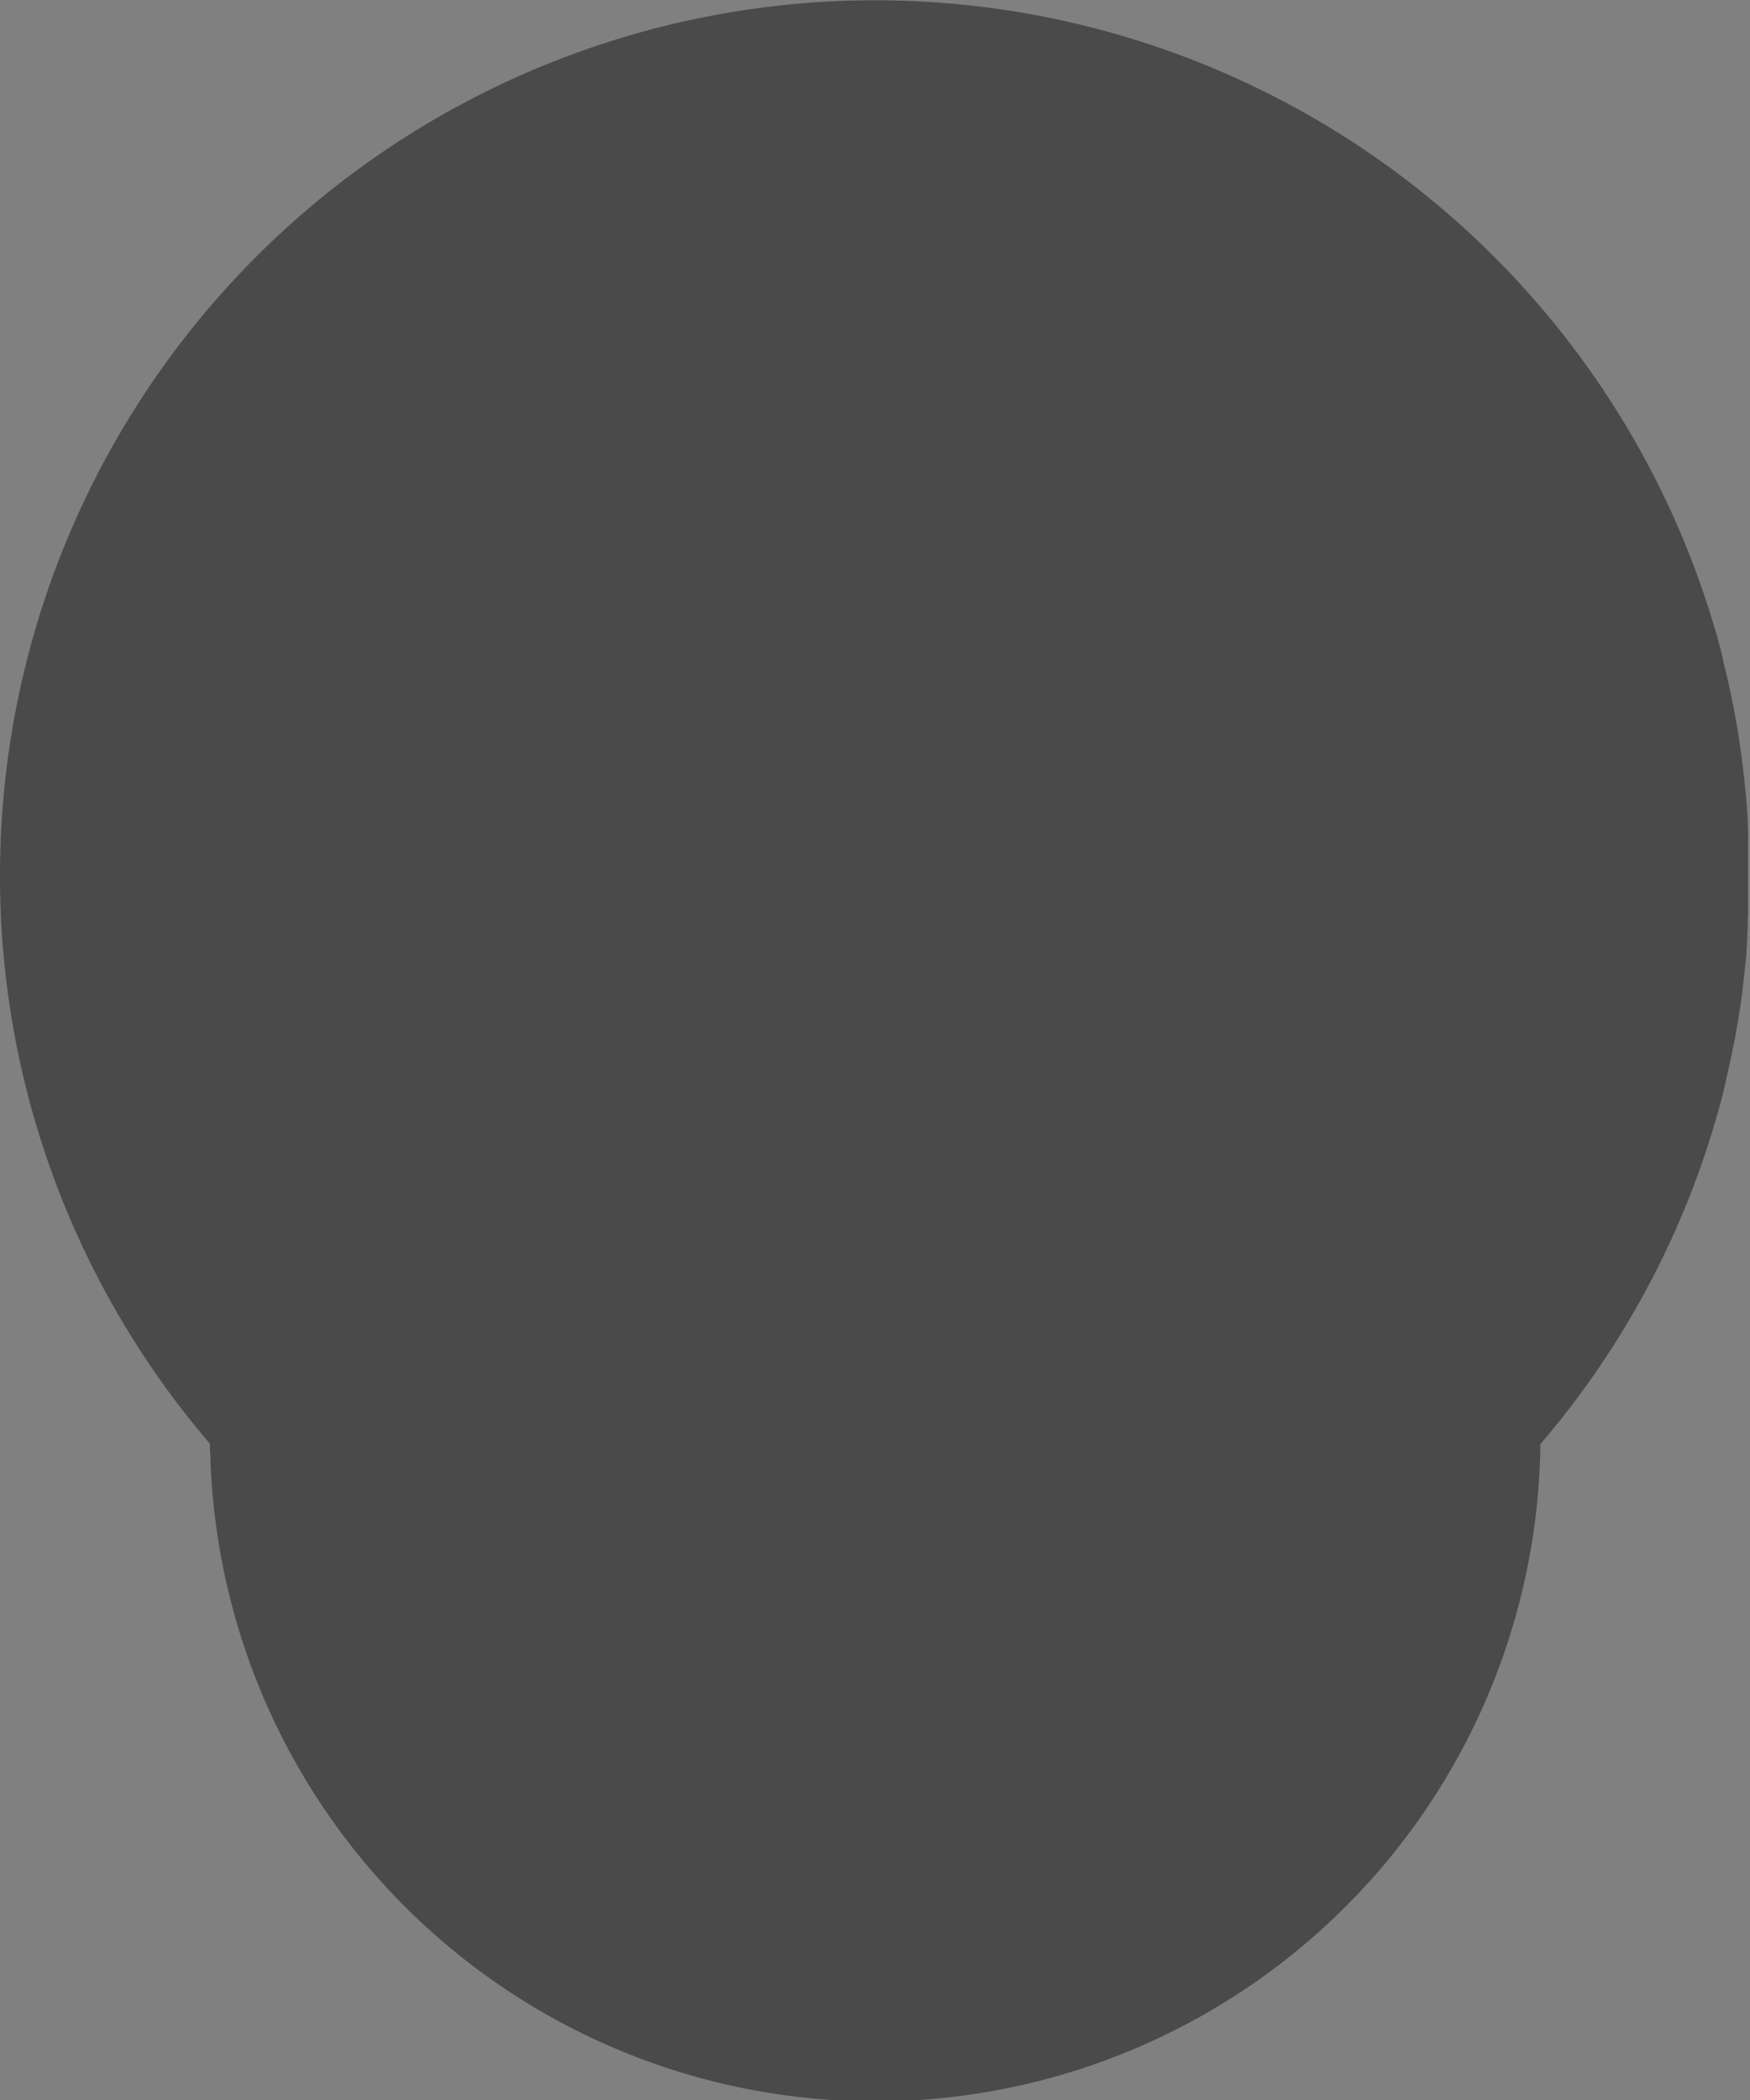 <svg xmlns="http://www.w3.org/2000/svg" xmlns:xlink="http://www.w3.org/1999/xlink" width="50" height="60" viewBox="0 0 50 60">
  <rect x="0" y="0" width="50" height="60" fill="#808080" stroke="none"/>
  <defs>
    <linearGradient id="linear-gradient" x1="0.75" y1="29.167" x2="0.75" y2="-65.117" gradientUnits="objectBoundingBox">
      <stop offset="0"/>
      <stop offset="0.8"/>
      <stop offset="0.855" stop-color="#fff"/>
      <stop offset="1" stop-color="#fff"/>
    </linearGradient>
    <filter id="Ellipse_52" x="6.39" y="14.679" width="37.521" height="32.409" filterUnits="userSpaceOnUse">
      <feOffset dy="5" input="SourceAlpha"/>
      <feGaussianBlur stdDeviation="1.5" result="blur"/>
      <feFlood flood-opacity="0.749"/>
      <feComposite operator="in" in2="blur"/>
      <feComposite in="SourceGraphic"/>
    </filter>
  </defs>
  <path id="Gradient_Overlay" data-name="Gradient Overlay" d="M1003,3948.5c0-.082,0-.166,0-.248A24.909,24.909,0,0,1,997,3932h0a25.005,25.005,0,0,1,49.092-6.7c.014.048.027.1.04.143a.018.018,0,0,0,0,.007l.037.138,0,.01c.011.045.023.09.035.135,0,.006,0,.011,0,.017.011.043.023.087.033.129a.149.149,0,0,1,0,.02c.011.042.021.083.032.125l.006.026.03.122a.249.249,0,0,0,.007.029l.027.116.009.037c.008.037.017.075.025.112l.009.04.024.106c0,.016.007.032.01.047.008.035.015.068.022.1,0,.018.008.035.011.052l.021.1.012.06.018.09c0,.022.009.044.013.066s.011.055.017.083.009.049.014.073.009.052.014.077l.015.081c.005.023.009.046.013.069s.011.059.016.089.007.041.011.063.012.066.017.1l.009.05.018.108c0,.015.005.029.007.044.007.04.013.081.019.12,0,.01,0,.02.005.029.007.044.014.088.02.13a.18.18,0,0,0,0,.023c.007.05.014.1.022.149h0q.121.848.185,1.708v0c0,.051.007.1.01.15,0,.006,0,.013,0,.02,0,.044.006.088.008.133l0,.041q0,.057.006.114l0,.053c0,.033,0,.066.005.1s0,.047,0,.071,0,.056,0,.084l0,.08c0,.024,0,.049,0,.073l0,.092c0,.02,0,.041,0,.061l0,.107c0,.014,0,.029,0,.043,0,.041,0,.082,0,.123,0,.01,0,.02,0,.03,0,.045,0,.089,0,.134,0,.006,0,.012,0,.018,0,.049,0,.1,0,.147v0c0,.071,0,.142,0,.213,0,.122,0,.244,0,.365a.021.021,0,0,1,0,.007c0,.048,0,.1,0,.144v.016c0,.046,0,.092,0,.137v.023c0,.043,0,.085,0,.127,0,.013,0,.026,0,.039,0,.039,0,.077,0,.115,0,.016,0,.031,0,.046,0,.036,0,.072-.005.108,0,.018,0,.035,0,.052,0,.035,0,.069-.005.1l0,.06c0,.031,0,.061,0,.092s0,.049,0,.073,0,.055-.005.083,0,.053-.005.08,0,.049,0,.073,0,.062-.007.093,0,.041,0,.062-.006.07-.008.105c0,.016,0,.032,0,.048,0,.041-.007.082-.01.122l0,.032c0,.047-.009.094-.013.142,0,0,0,.007,0,.011q-.036.388-.085.774a.153.153,0,0,1,0,.021c-.006.045-.011.089-.017.133a.235.235,0,0,0,0,.029c-.006.041-.011.081-.017.121,0,.019-.005.038-.008.056s-.008.065-.013.1l-.009.061c0,.03-.009.06-.013.09s-.007.046-.011.069-.008.057-.013.085-.007.048-.011.072-.009.052-.013.079-.008.052-.013.078l-.012.075c-.005.028-.01.055-.014.083l-.012.066c-.005.03-.011.061-.016.091s-.007.041-.011.061-.012.063-.017.095-.007.036-.01.055-.013.067-.02.1l-.009.05-.021.1-.009.044c-.007.036-.014.073-.022.108,0,.014-.005.029-.008.043l-.024.112c0,.012-.005.024-.007.036-.009.039-.017.078-.026.115,0,.011,0,.022-.007.033-.009.04-.018.081-.027.122a.163.163,0,0,0-.005.025c-.01.041-.019.083-.029.124l-.006.024-.03.128c0,.006,0,.011,0,.017-.011.045-.021.089-.032.133a.075.075,0,0,0,0,.016c-.011.045-.023.091-.034.135a.029.029,0,0,0,0,.009l-.036.139s0,.006,0,.008c-.013.048-.025.1-.038.143a24.953,24.953,0,0,1-5.174,9.842c0,.082,0,.165,0,.247a19.006,19.006,0,0,1-38,0Z" transform="translate(-997 -3907)" opacity="0.42" fill="url(#linear-gradient)" style="mix-blend-mode: soft-light;isolation: isolate"/>
</svg>
